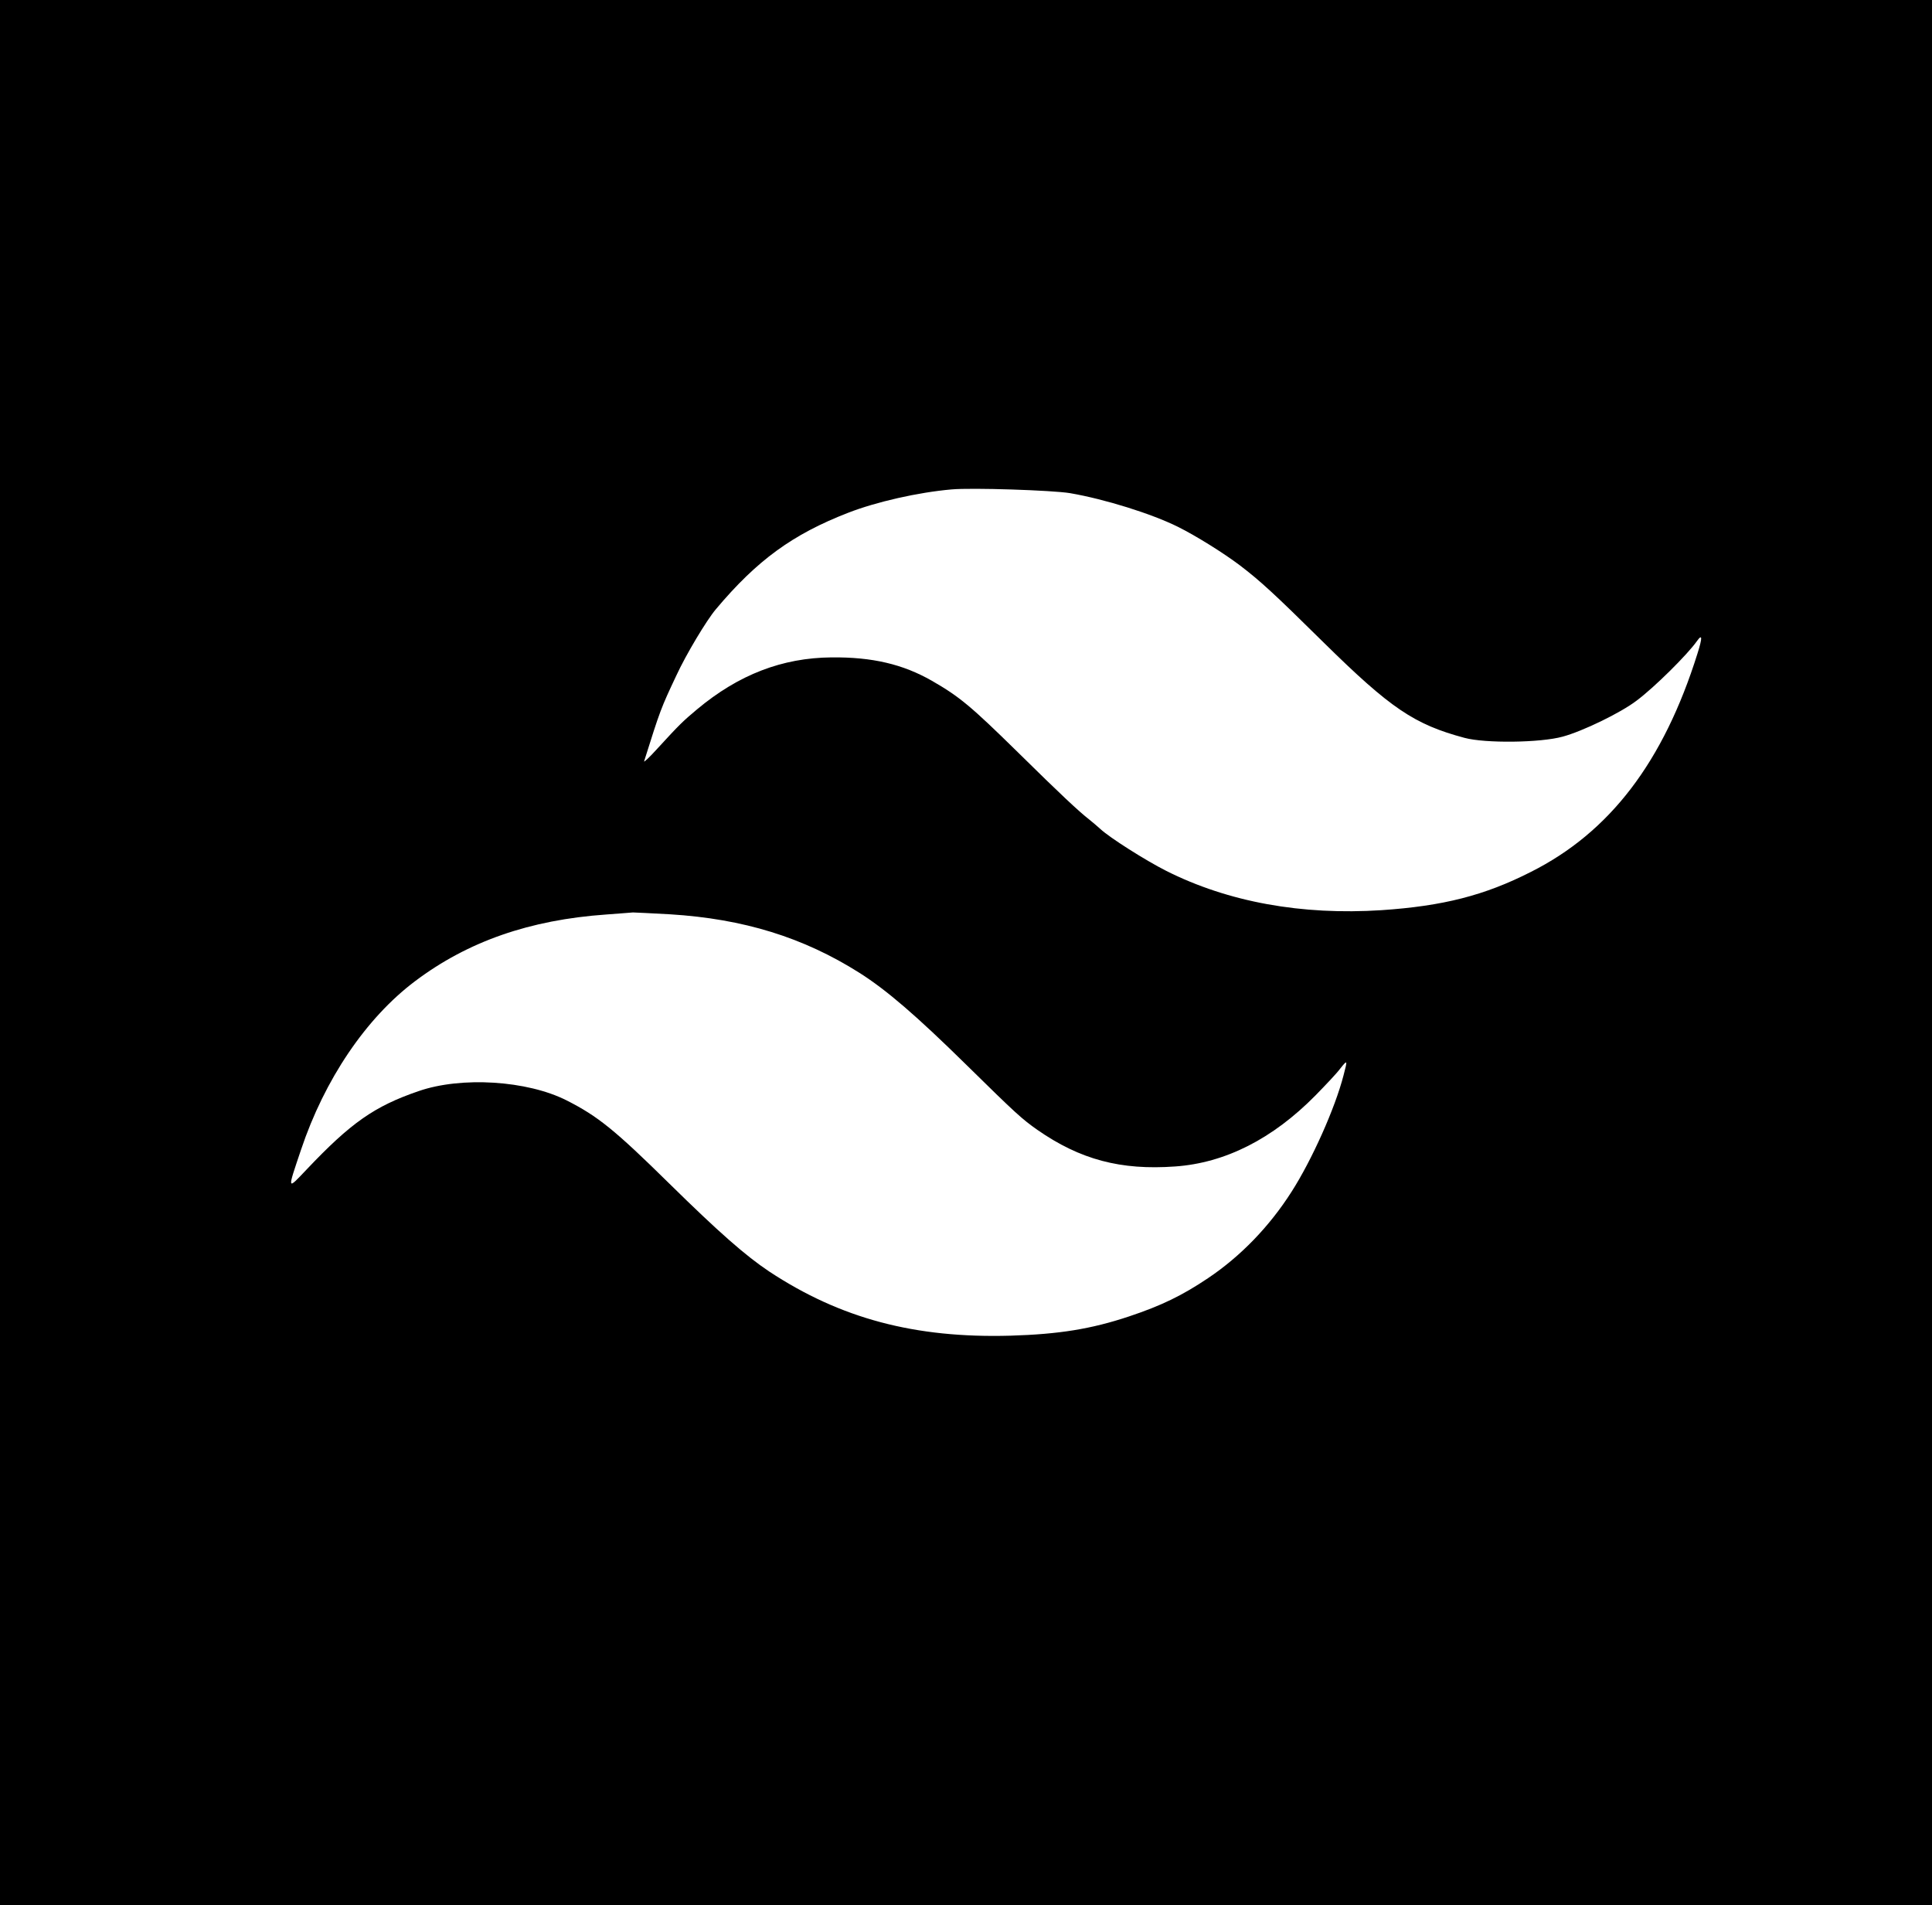 <?xml version="1.0" standalone="no"?>
<!DOCTYPE svg PUBLIC "-//W3C//DTD SVG 20010904//EN"
 "http://www.w3.org/TR/2001/REC-SVG-20010904/DTD/svg10.dtd">
<svg version="1.0" xmlns="http://www.w3.org/2000/svg"
 width="934pt" height="921pt" viewBox="0 0 934 921"
 preserveAspectRatio="xMidYMid meet">

<g transform="translate(0,921) scale(0.1,-0.1)"
fill="#000000" stroke="none">
<path d="M0 4605 l0 -4605 4670 0 4670 0 0 4605 0 4605 -4670 0 -4670 0 0
-4605z m5173 2221 c168 -29 393 -99 522 -163 88 -44 218 -125 299 -186 98 -75
160 -131 406 -374 322 -317 437 -395 680 -460 100 -27 367 -24 475 6 96 26
280 115 357 174 86 64 246 223 291 287 27 38 28 19 3 -60 -164 -523 -423 -863
-805 -1055 -224 -114 -425 -165 -722 -185 -386 -25 -741 39 -1041 190 -101 51
-274 161 -318 202 -14 13 -38 33 -54 46 -50 39 -136 119 -346 326 -225 221
-281 268 -415 345 -140 80 -288 115 -485 113 -238 -2 -449 -83 -650 -251 -68
-57 -84 -72 -193 -191 -37 -41 -66 -68 -63 -60 78 248 81 256 156 415 46 100
146 267 191 320 199 237 371 362 639 466 136 53 339 99 500 113 98 9 488 -4
573 -18z m-1933 -2036 c354 -22 643 -111 915 -283 131 -83 276 -208 515 -443
244 -240 270 -263 345 -316 207 -144 403 -196 666 -177 242 17 471 133 678
343 49 50 104 108 120 130 36 45 36 43 16 -33 -41 -159 -153 -409 -251 -562
-107 -168 -246 -312 -404 -418 -125 -84 -226 -133 -382 -185 -183 -61 -339
-86 -573 -93 -462 -13 -822 83 -1166 310 -114 76 -243 189 -484 426 -262 258
-345 325 -495 401 -191 97 -510 117 -717 45 -213 -73 -327 -153 -541 -379 -95
-100 -94 -104 -27 95 114 341 315 638 552 816 255 192 554 296 923 322 63 5
122 9 130 10 8 0 89 -4 180 -9z"/>
</g>
</svg>
